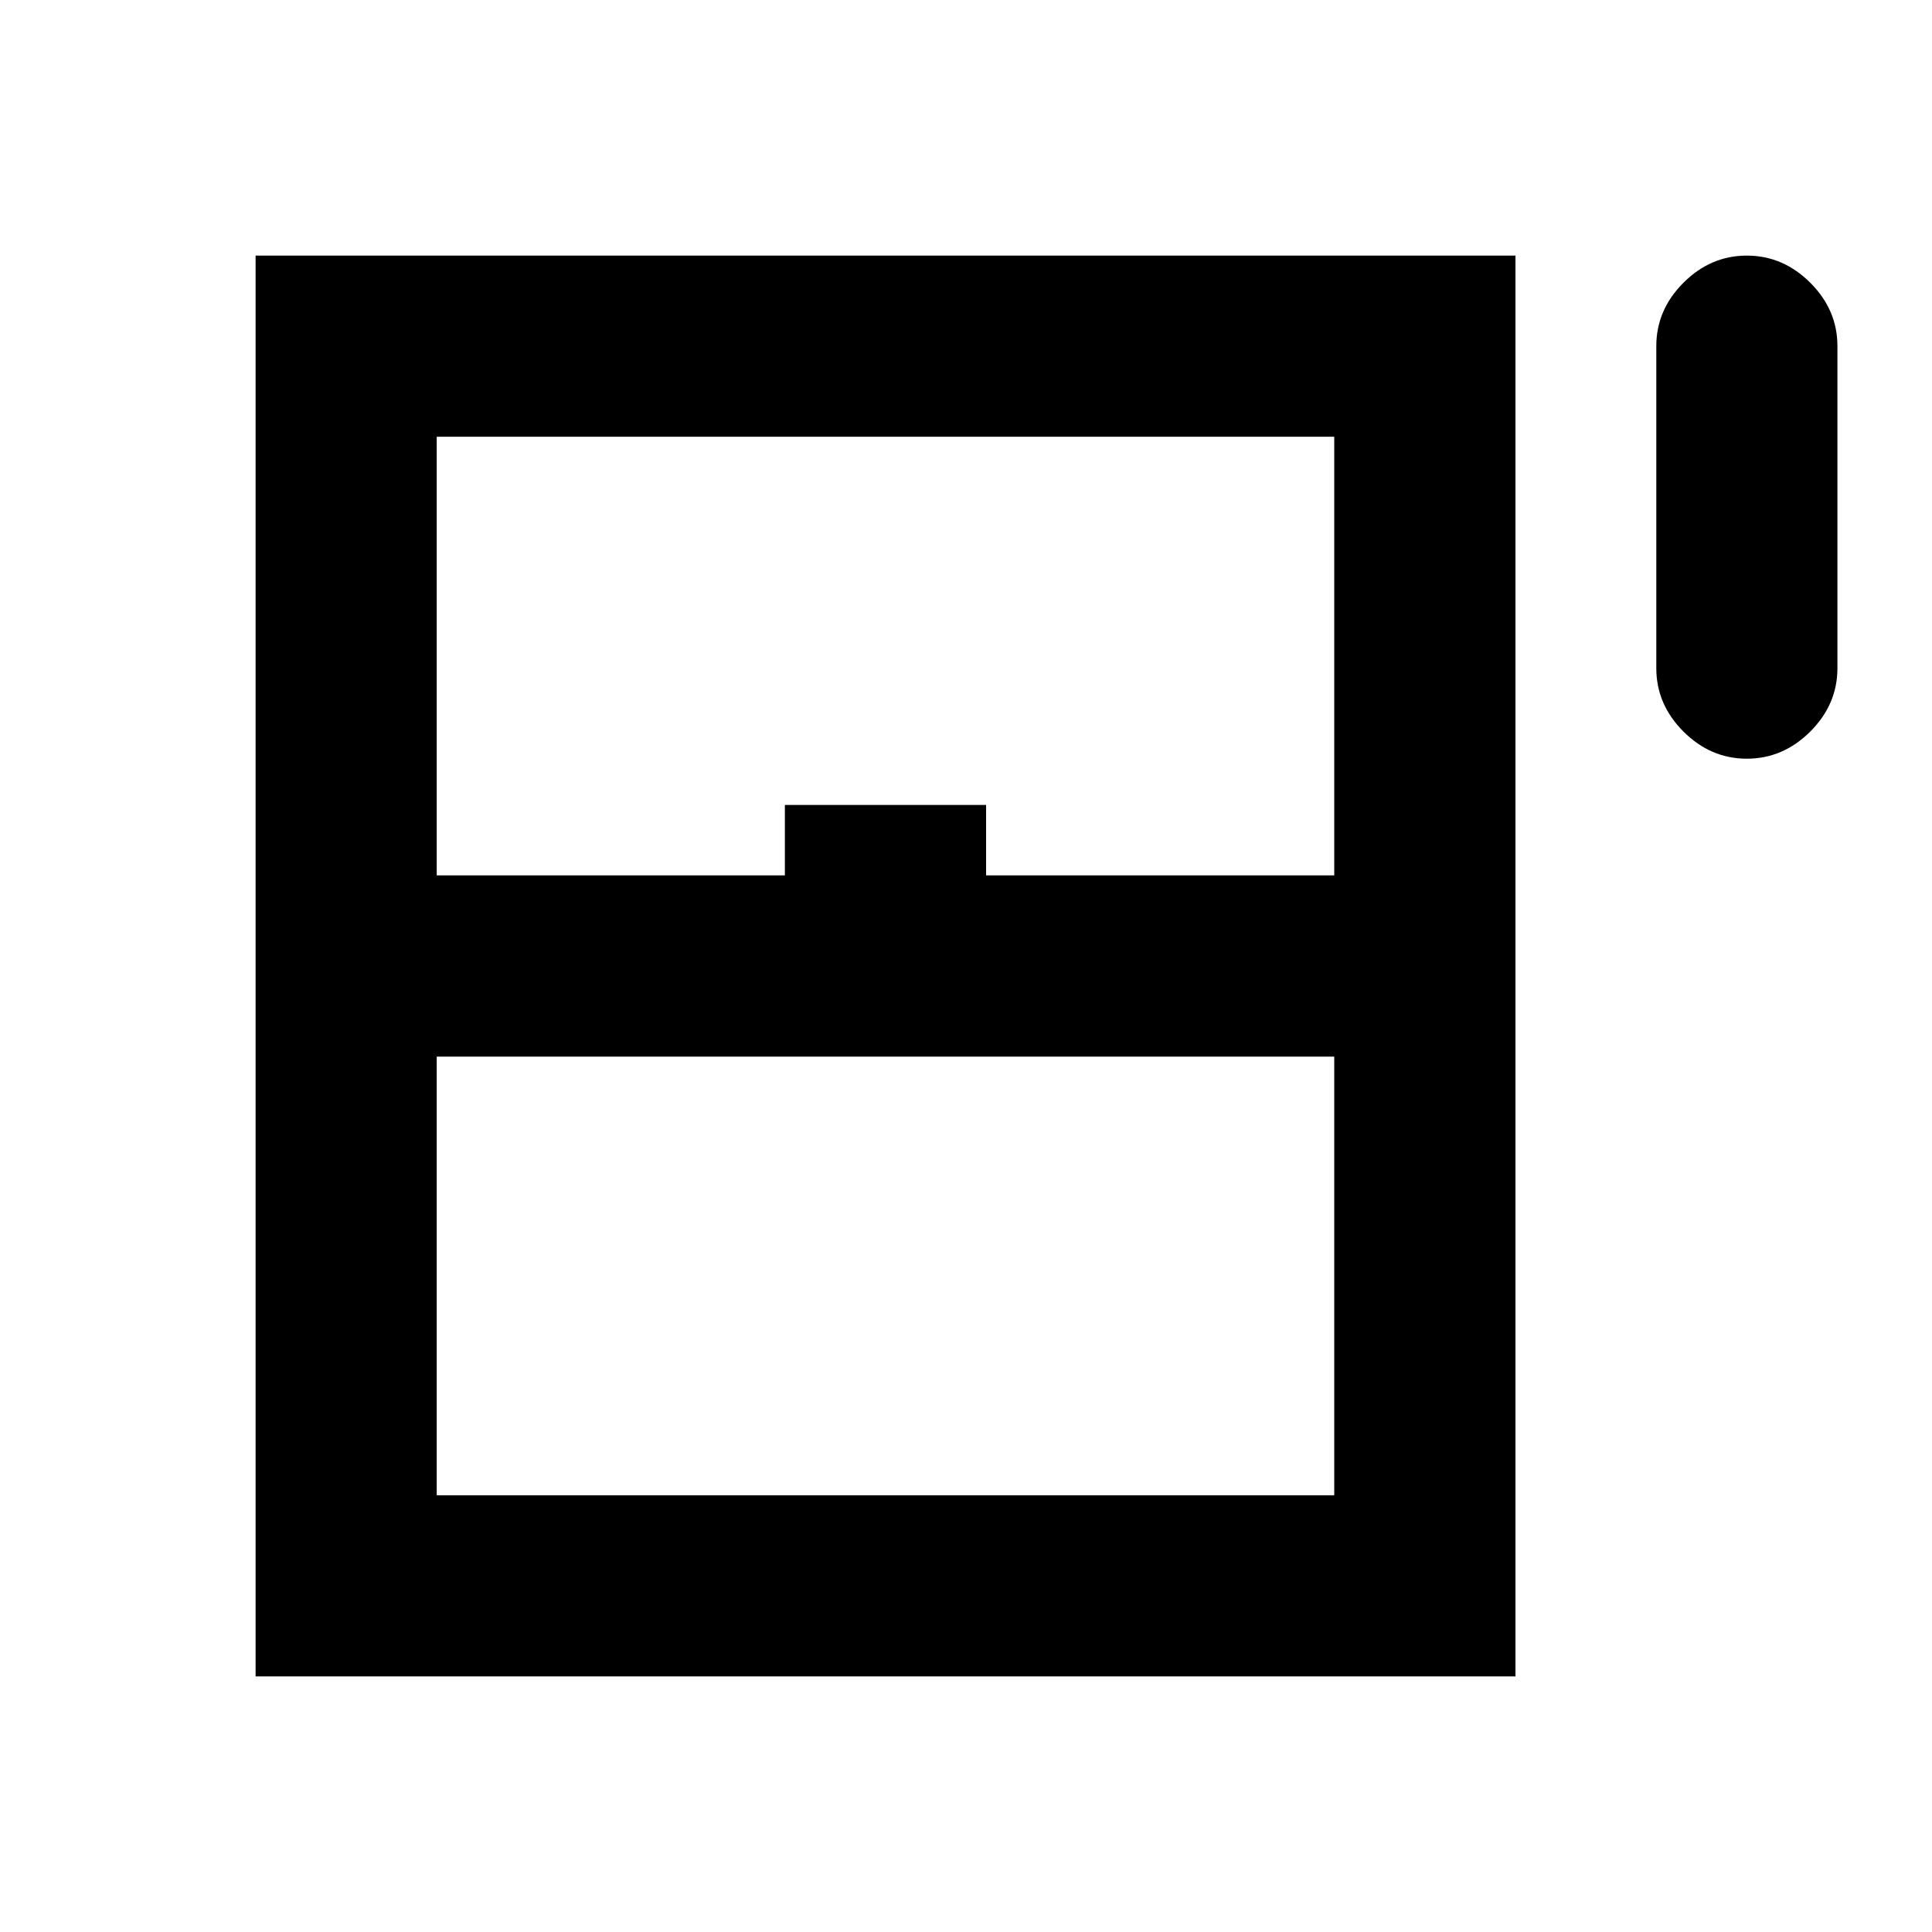 <svg xmlns="http://www.w3.org/2000/svg" height="20" width="20"><path d="M18.083 7.854q-.375 0-.656-.281t-.281-.656V3.583q0-.375.281-.656t.656-.281q.375 0 .657.281.281.281.281.656v3.334q0 .375-.281.656-.282.281-.657.281Zm-15.437 9.5V2.646h13.042v14.708Zm1.875-8.292h3.604v-.729h2.083v.729h3.604V4.521H4.521Zm0 6.417h9.291v-4.541H4.521Zm0 0h9.291-9.291Z"/></svg>